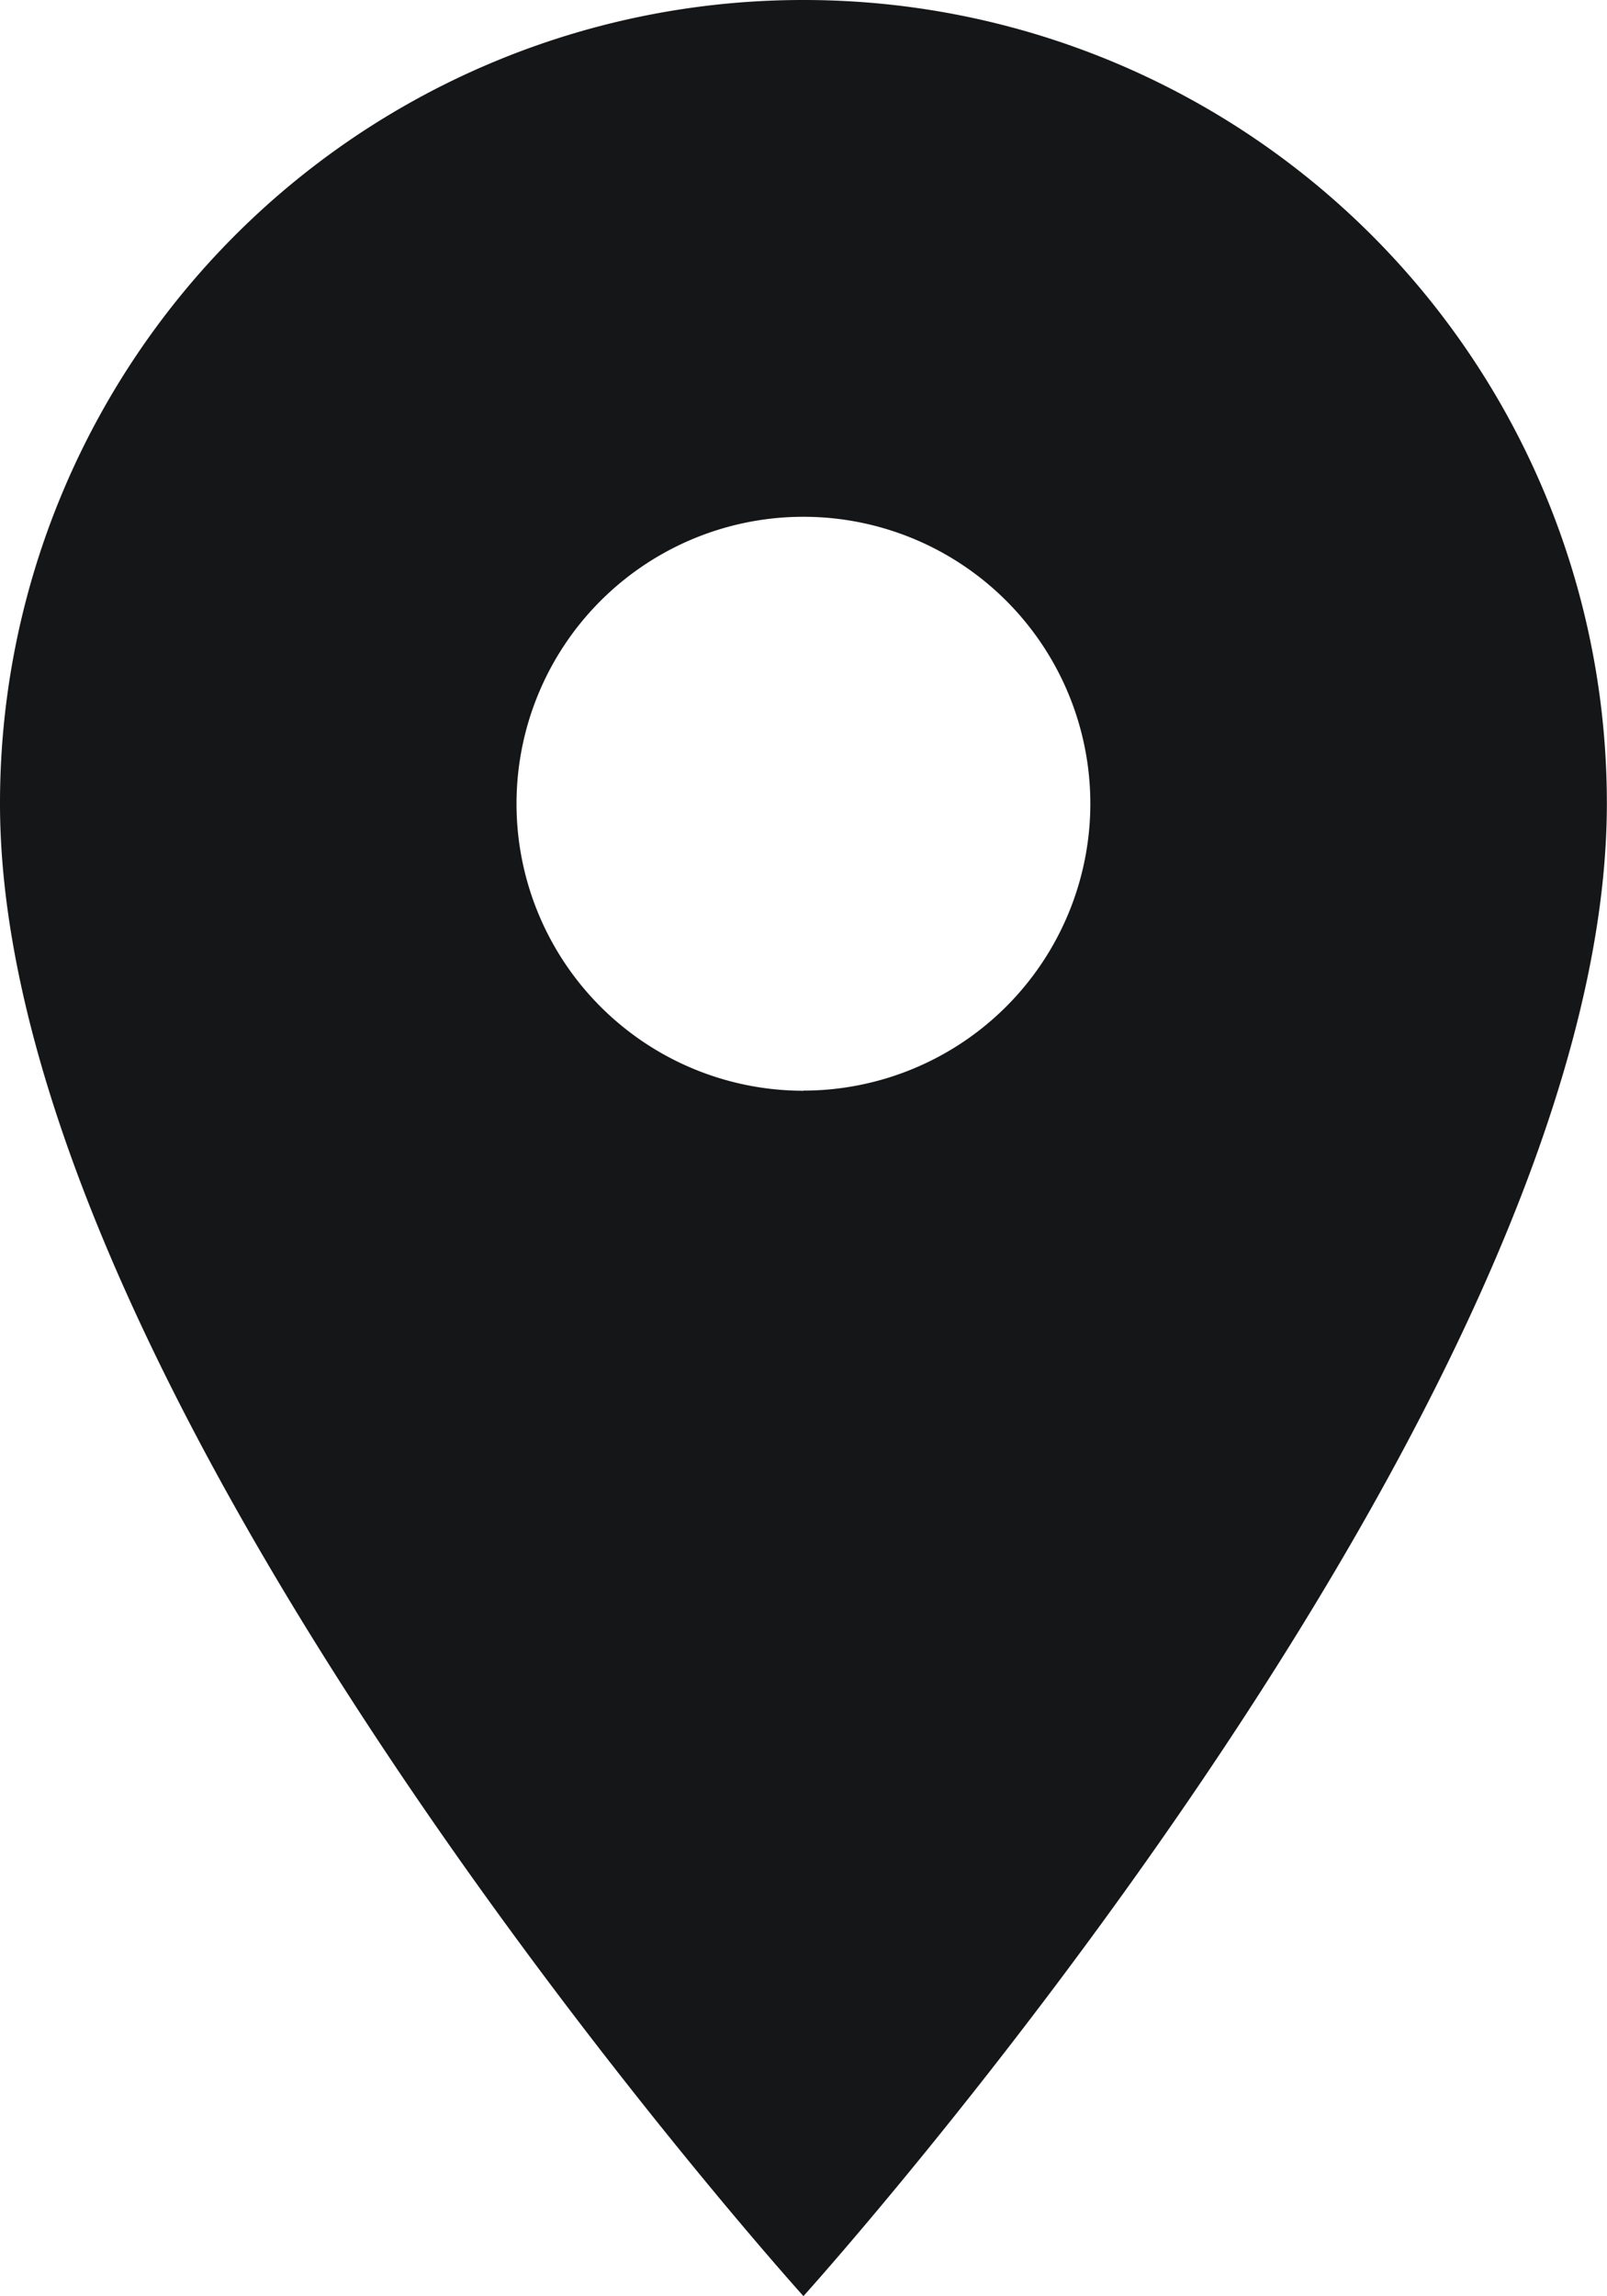 <svg xmlns="http://www.w3.org/2000/svg" width="11.667" height="16.667" viewBox="0 0 11.667 16.667">
  <path id="Icon_material-location-on" data-name="Icon material-location-on" d="M10,1.667A5.829,5.829,0,0,0,4.167,7.5C4.167,11.875,10,18.333,10,18.333S15.833,11.875,15.833,7.5A5.829,5.829,0,0,0,10,1.667Zm0,7.917A2.083,2.083,0,1,1,12.083,7.5,2.084,2.084,0,0,1,10,9.583Z" transform="translate(-4.167 -1.667)" fill="#151618"/>
</svg>
